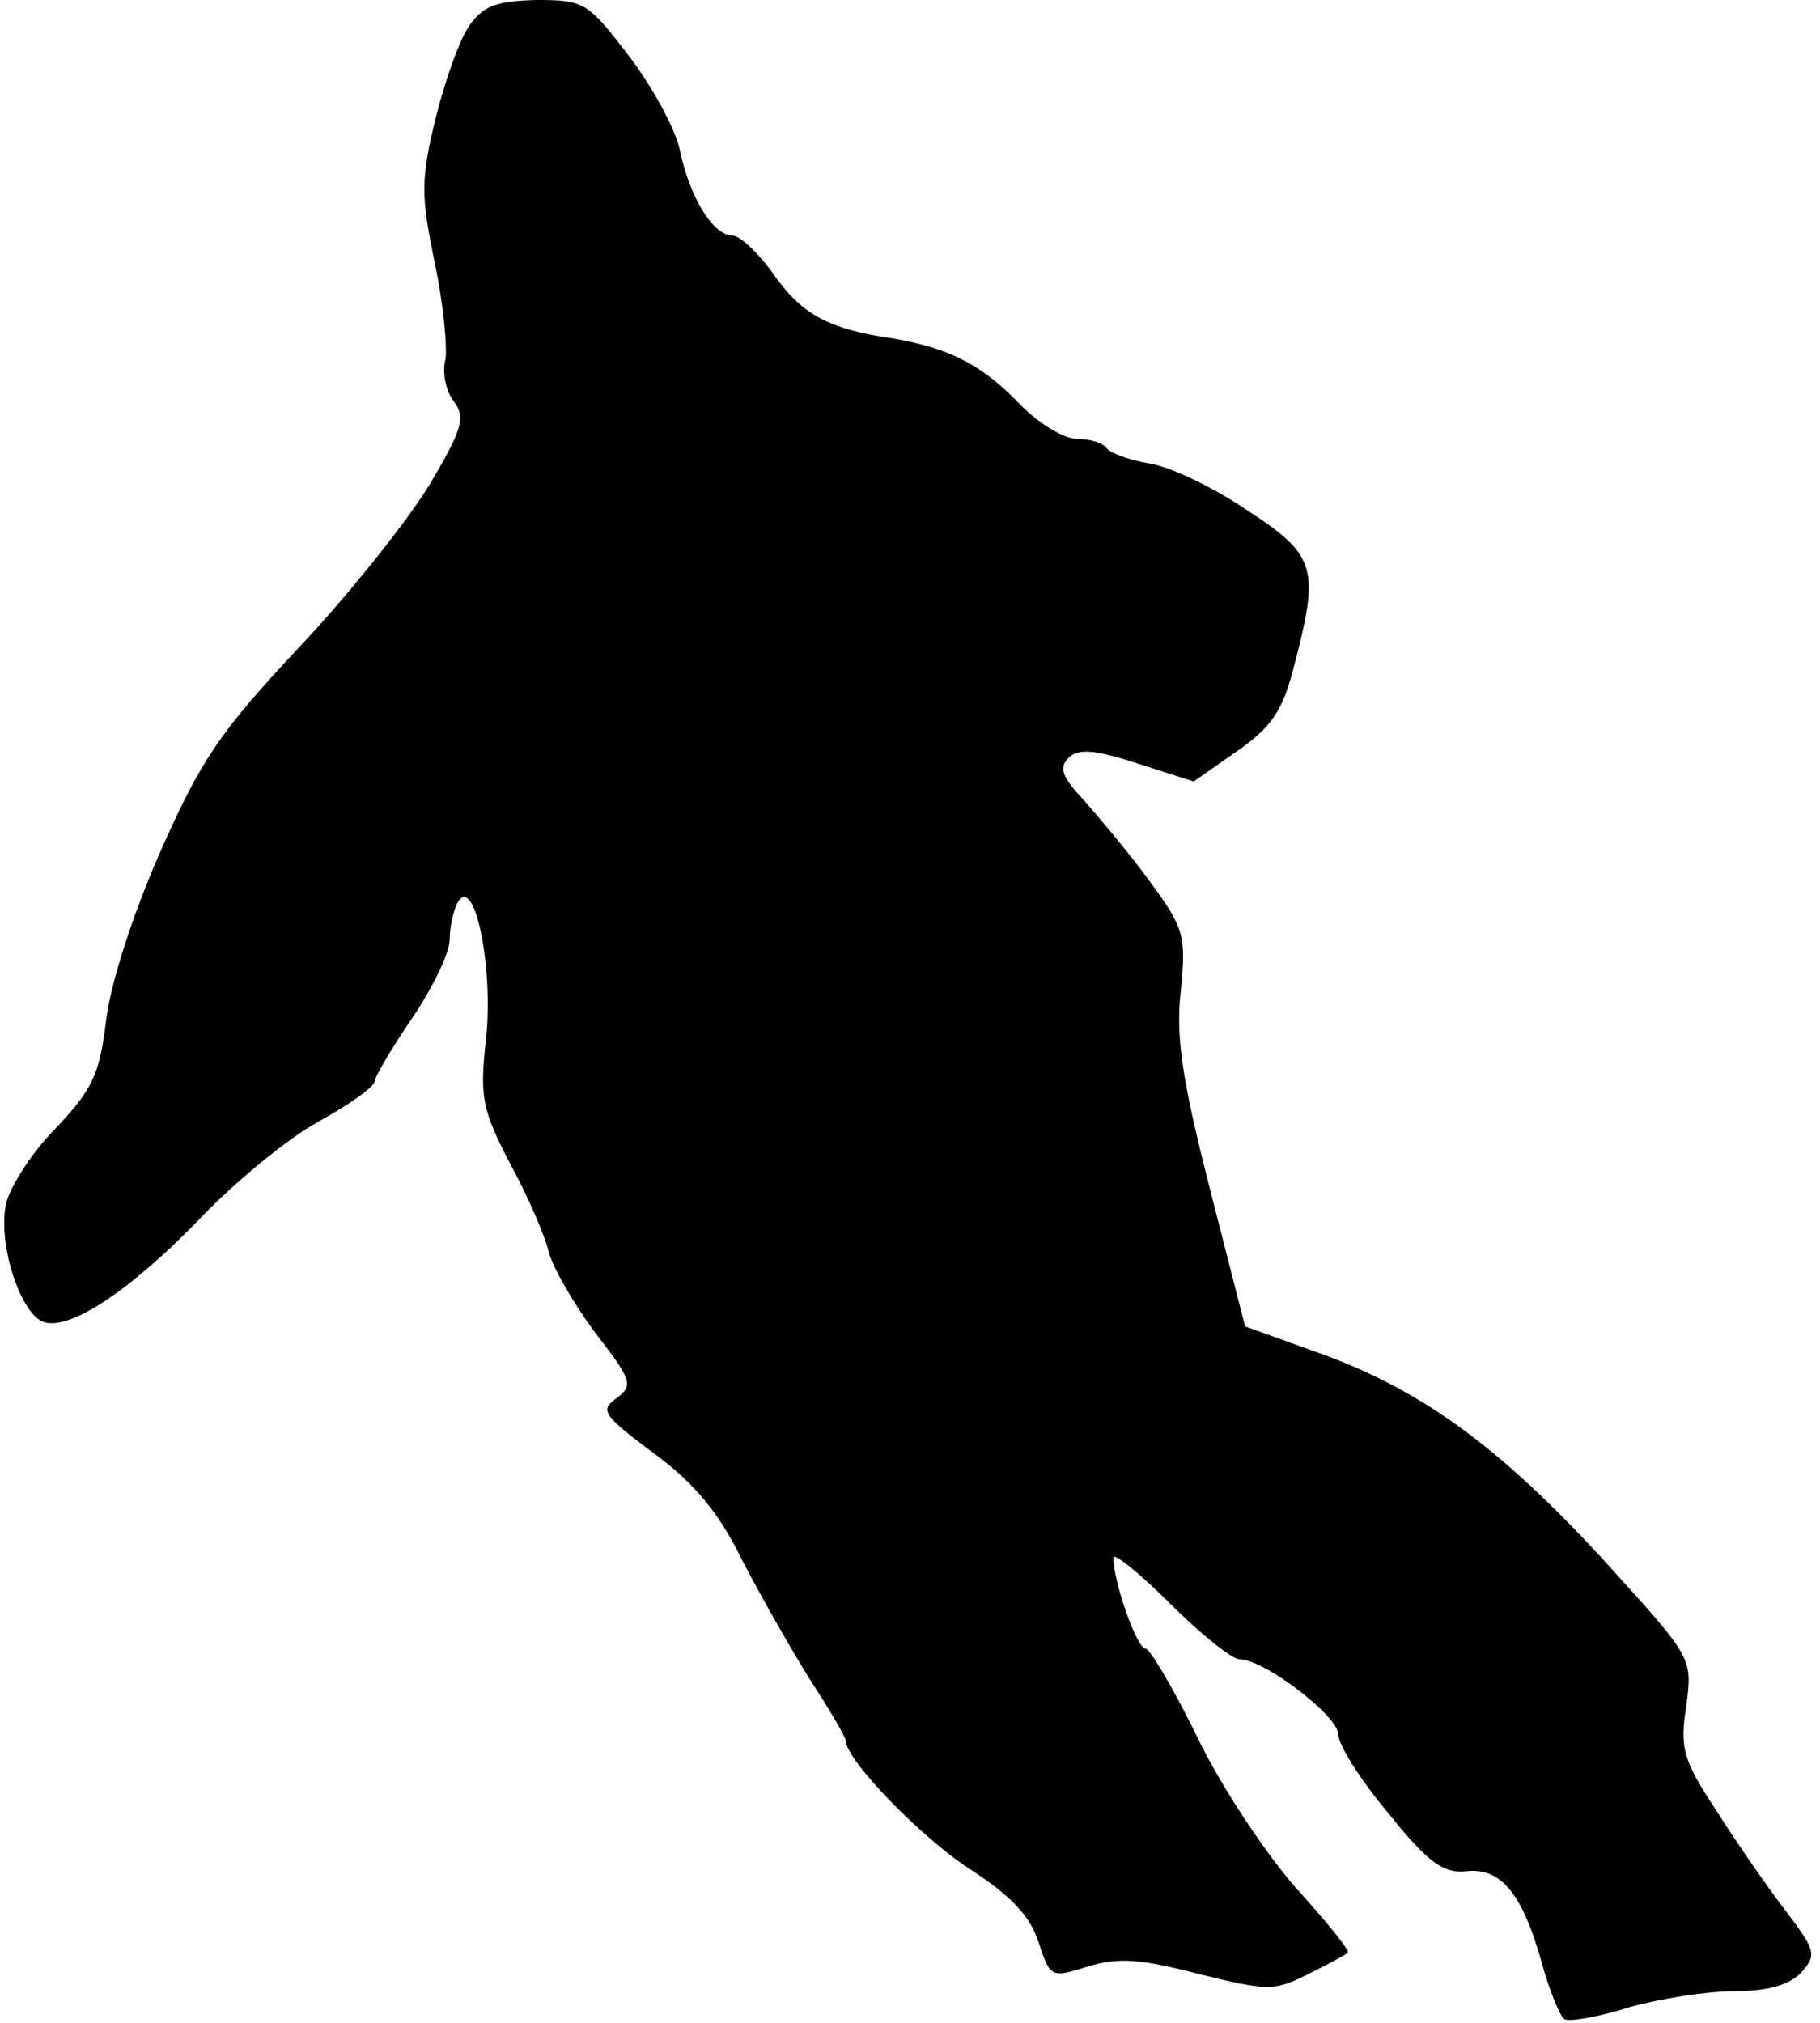 <?xml version="1.0" standalone="no"?>
<!DOCTYPE svg PUBLIC "-//W3C//DTD SVG 20010904//EN"
 "http://www.w3.org/TR/2001/REC-SVG-20010904/DTD/svg10.dtd">
<svg version="1.0" xmlns="http://www.w3.org/2000/svg"
 width="170pt" height="189pt" viewBox="0 0 170 189"
 preserveAspectRatio="xMidYMid meet">
<g transform="translate(0,189) scale(0.1,-0.1)"
fill="#000000" stroke="none">
<path fill="#000000" stroke="none" d="M439 1867 c-9 -12 -23 -51 -32 -87 -14
-58 -14 -72 -1 -135 8 -38 12 -79 10 -91 -3 -11 0 -29 8 -39 11 -15 8 -26 -23
-78 -20 -33 -74 -101 -121 -151 -74 -79 -92 -105 -130 -191 -26 -59 -47 -124
-51 -159 -6 -50 -13 -64 -47 -100 -22 -22 -42 -54 -46 -69 -9 -37 13 -105 35
-112 25 -8 83 31 149 100 30 31 78 71 107 87 29 16 53 33 53 38 0 4 16 31 35
59 19 28 35 61 35 73 0 13 4 29 8 36 16 24 33 -64 26 -128 -6 -55 -4 -66 23
-118 17 -31 33 -69 36 -83 4 -14 23 -47 43 -74 34 -44 36 -49 20 -61 -16 -11
-13 -16 34 -51 37 -27 61 -55 82 -98 17 -33 46 -84 64 -113 19 -29 34 -55 34
-58 0 -18 71 -91 116 -120 37 -24 56 -43 64 -68 11 -33 11 -34 46 -23 29 9 50
7 104 -7 65 -16 70 -16 102 0 18 9 35 18 37 20 2 2 -20 29 -49 61 -28 32 -70
95 -92 141 -22 45 -44 82 -48 82 -8 0 -30 62 -30 85 0 5 24 -14 53 -43 29 -29
58 -52 65 -52 23 0 92 -53 92 -70 0 -10 21 -43 47 -74 37 -46 51 -56 72 -54
33 4 53 -21 71 -85 7 -26 17 -50 21 -53 5 -3 32 2 61 11 28 8 73 15 98 15 32
0 52 6 63 18 14 16 13 20 -15 57 -17 22 -46 64 -65 94 -31 47 -34 58 -28 97 6
45 6 45 -71 130 -99 109 -172 163 -266 198 l-75 27 -33 129 c-26 102 -32 142
-27 185 5 52 3 58 -30 103 -19 26 -47 59 -61 75 -20 21 -23 30 -14 39 9 9 24
8 64 -5 l53 -17 40 28 c32 22 43 38 53 77 25 95 22 106 -44 149 -31 21 -71 40
-90 43 -19 3 -37 10 -40 14 -3 5 -15 9 -28 9 -12 0 -35 14 -52 31 -36 38 -67
54 -121 63 -61 9 -85 23 -112 62 -13 18 -30 34 -37 34 -18 0 -40 36 -49 80 -4
19 -25 58 -47 87 -39 51 -42 53 -87 53 -36 -1 -49 -5 -62 -23z"/>
</g>
</svg>
